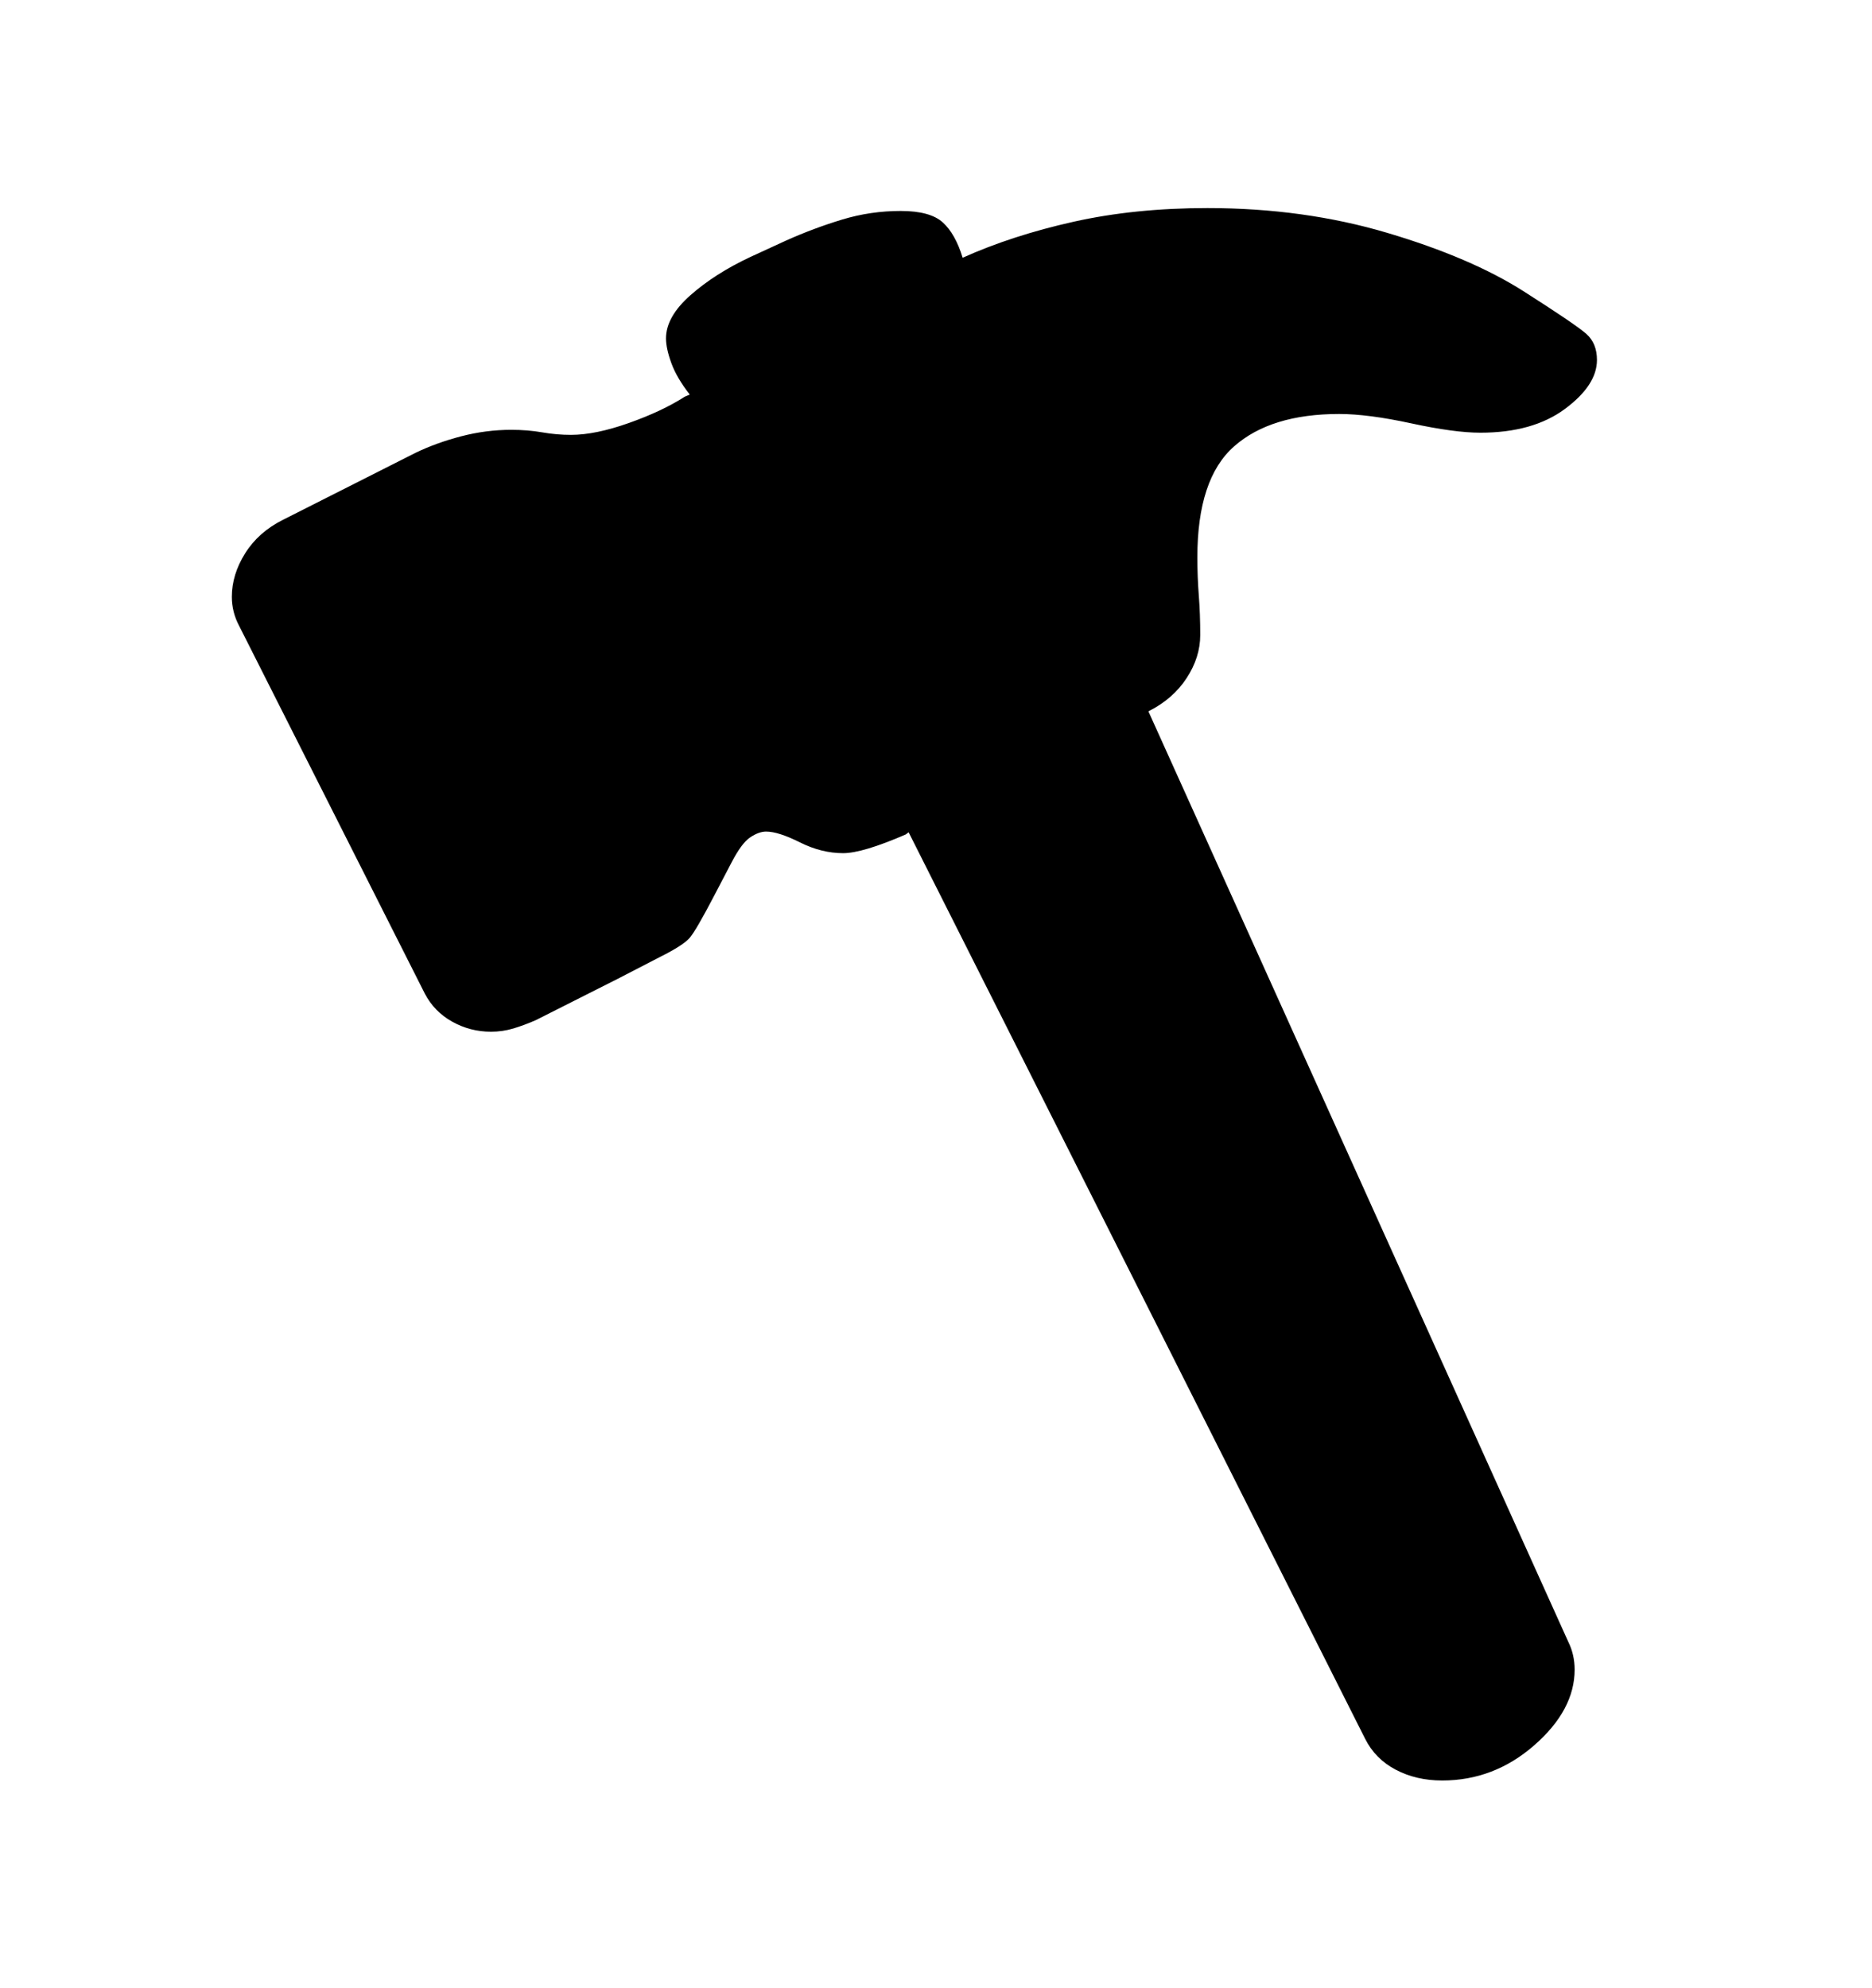 <svg viewBox="0 0 2600 2760.837" xmlns="http://www.w3.org/2000/svg"><path d="M1665 827q2 26 2 55 0 31-19 60t-53 46l583 1292q9 18 9 39 0 56-56 105t-128 49q-36 0-64.5-15t-42.5-43l-634-1259-4 3q-60 26-87 26-30 0-60-15t-47-15q-10 0-22 8t-26 35l-23 44q-26 50-35 60.5t-41 26.5l-60 31-113 57q-16 7-31 11.5t-31 4.5q-29 0-54-14t-38-39l-258-511q-10-19-10-40 0-31 18.5-60.5t52.5-46.5l184-93q29-14 63.5-23t69.5-9q23 0 43 3.5t40 3.5q34 0 80.5-16.5t77.5-36.5l7-3q-18-23-25.5-43.5t-7.5-34.5q0-30 34-60t83-53l50-23q38-17 77.5-29t81.5-12q41 0 58.5 16t27.5 49q69-31 154-50t186-19q134 0 250 34.5t189 81 87.5 59.5 14.5 36q0 35-44.5 68t-117.5 33q-36 0-96-13t-100-13q-95 0-146 45t-51 154q0 27 2 53z"/></svg>